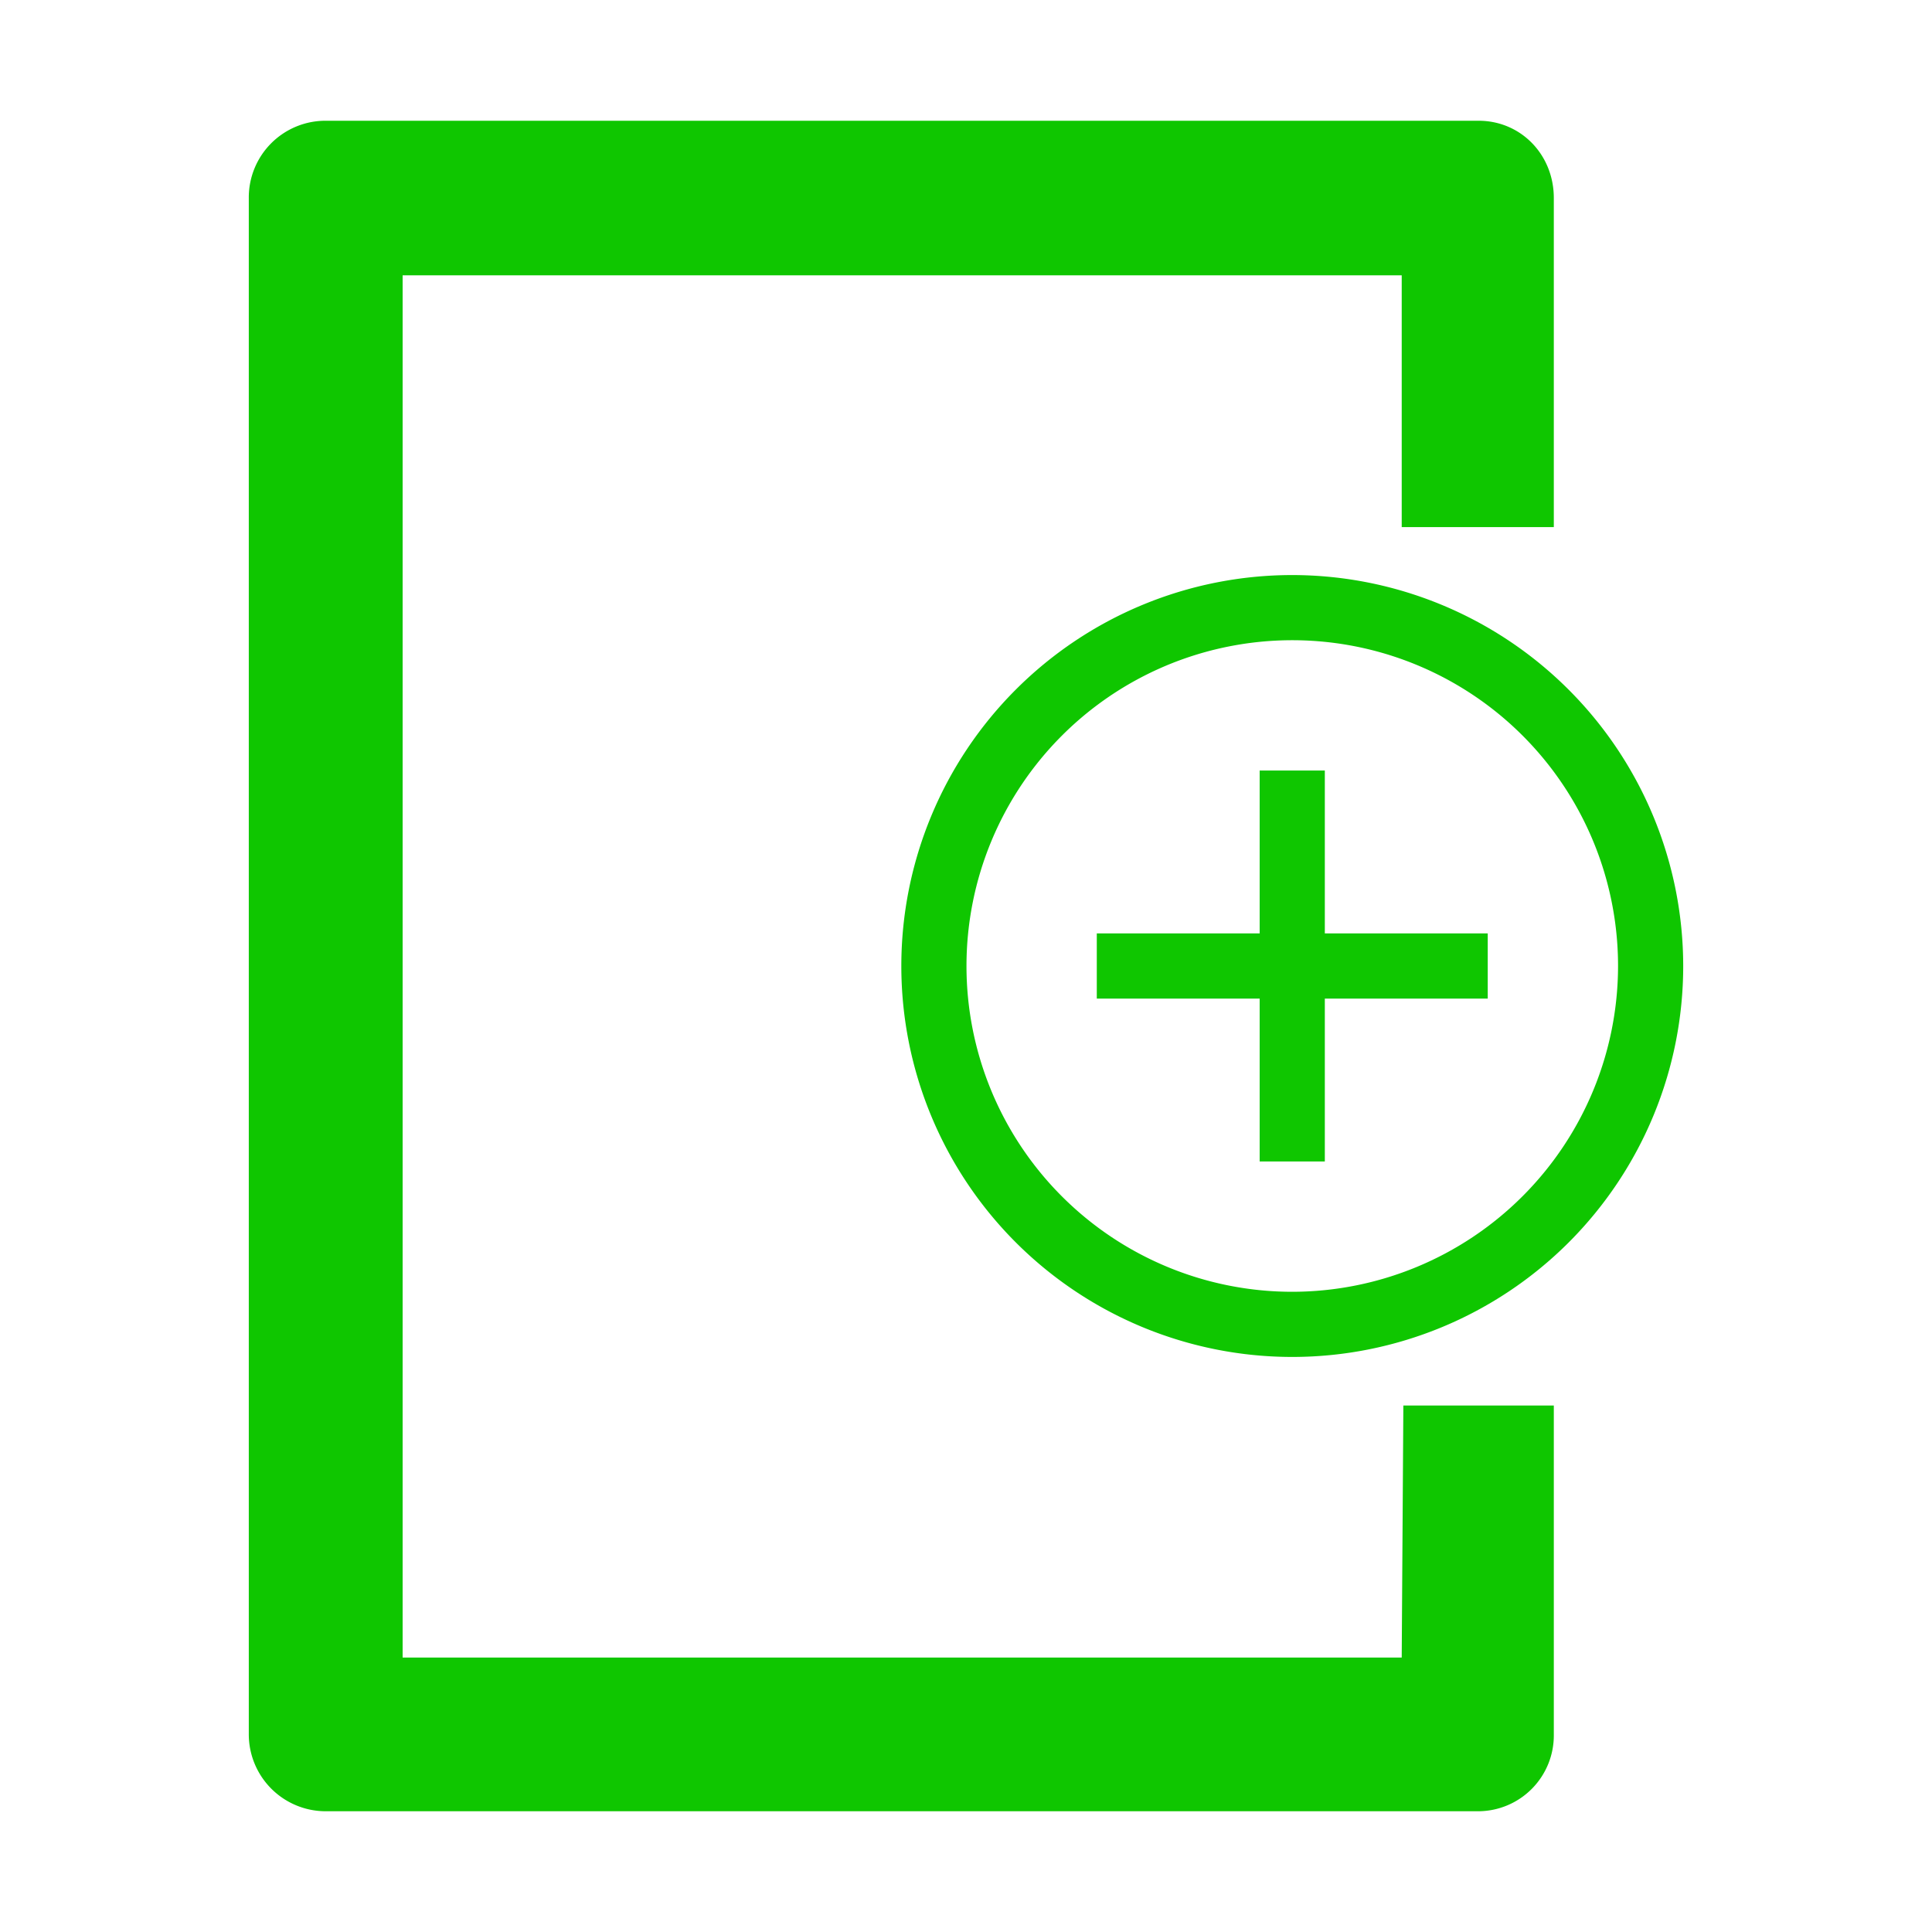 <svg id="Laag_1" data-name="Laag 1" xmlns="http://www.w3.org/2000/svg" viewBox="0 0 400 400"><defs><style>.cls-1,.cls-2{fill:#0FC600;}.cls-1{fill-rule:evenodd;}</style></defs><title>seperate-icons</title><path class="cls-1" d="M290.55,291l-.34,52.18H83.36V57H290.21v52.13H321.7V41c0-9-6.84-16-15.57-16H67.44A15.88,15.88,0,0,0,51.51,41v318A15.93,15.93,0,0,0,67.44,375H306.13a15.7,15.7,0,0,0,15.57-15.92V291Z"/><polygon class="cls-2" points="274.29 159.53 260.8 159.53 260.8 193.25 227.08 193.25 227.08 206.75 260.8 206.75 260.8 240.47 274.29 240.47 274.29 206.75 308.02 206.75 308.02 193.25 274.29 193.25 274.29 159.53"/><path class="cls-2" d="M267.55,119.06A80.94,80.94,0,1,0,348.49,200,81,81,0,0,0,267.55,119.06Zm0,148.39A67.45,67.45,0,1,1,335,200,67.52,67.52,0,0,1,267.55,267.45Z"/></svg>